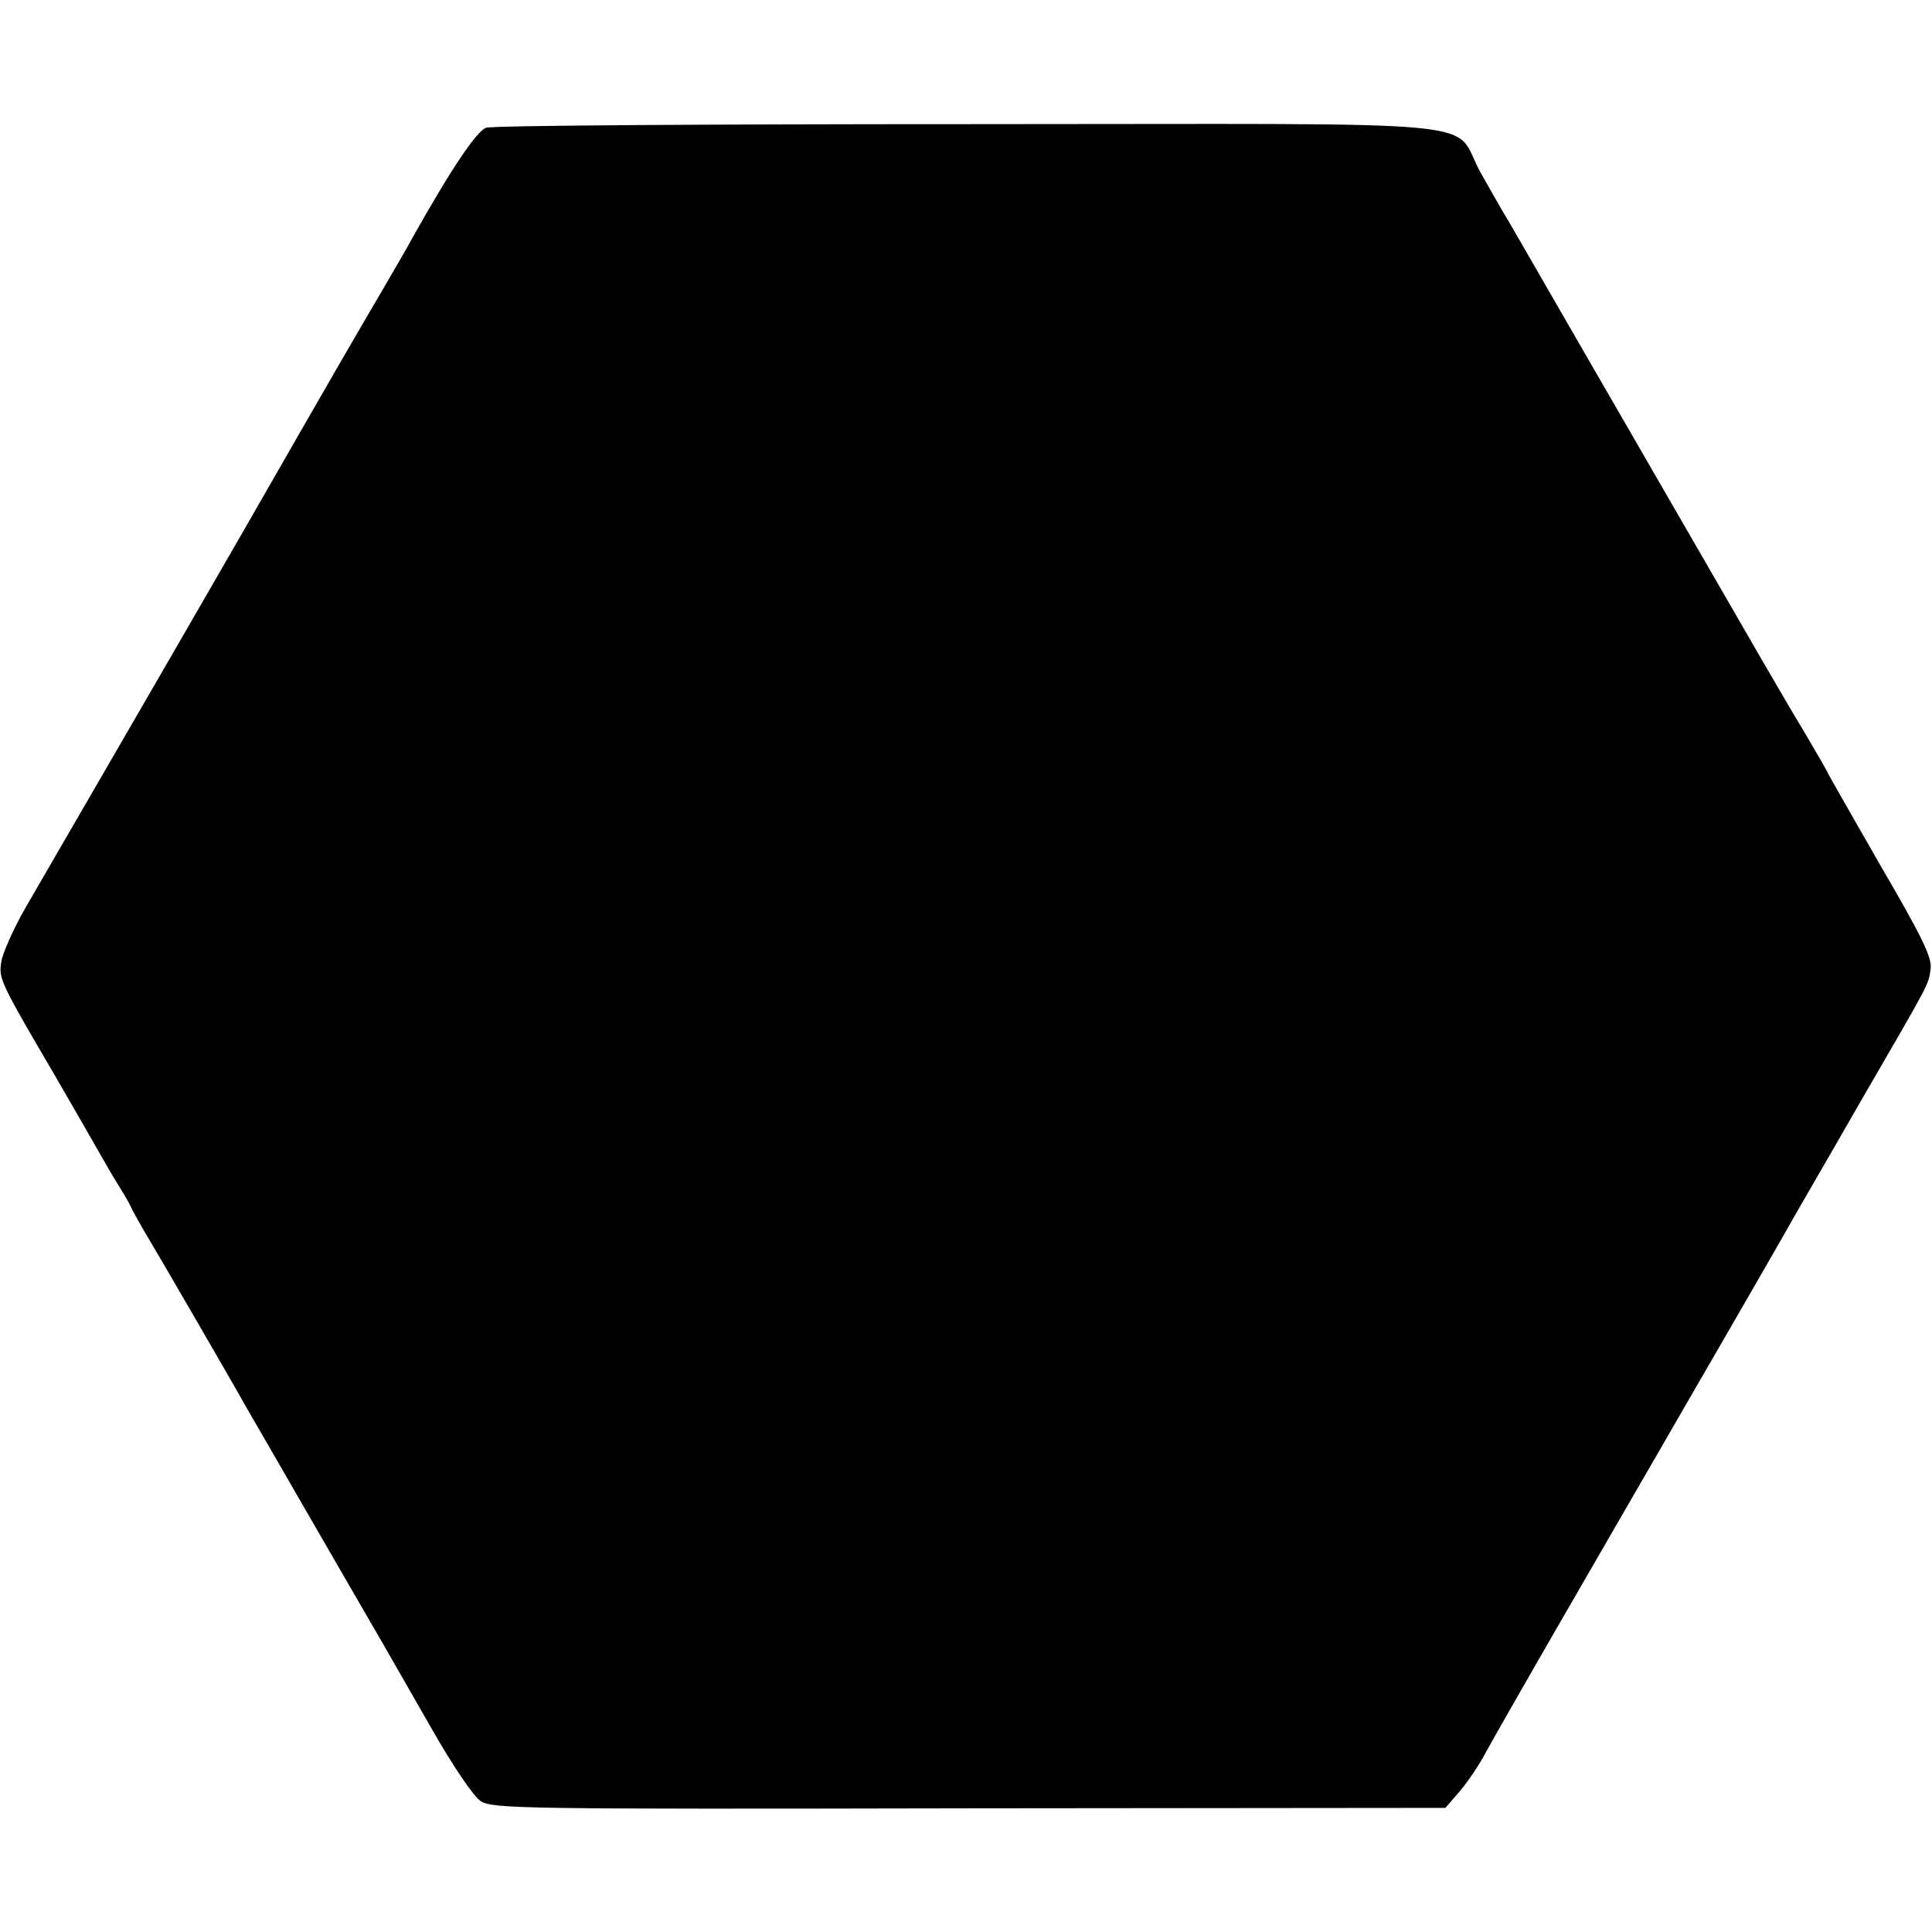 <?xml version="1.0" standalone="no"?>
<!DOCTYPE svg PUBLIC "-//W3C//DTD SVG 20010904//EN"
 "http://www.w3.org/TR/2001/REC-SVG-20010904/DTD/svg10.dtd">
<svg version="1.0" xmlns="http://www.w3.org/2000/svg"
 width="428pt" height="428pt" viewBox="0 0 428 428"
 preserveAspectRatio="xMidYMid meet">
<g transform="translate(0,428) scale(0.1,-0.1)"
fill="#000000" stroke="none">
<path d="M1077 3997 c-21 -7 -79 -93 -165 -247 -10 -19 -42 -73 -69 -120 -42
-71 -107 -183 -303 -525 -78 -136 -393 -680 -483 -835 -27 -47 -51 -101 -54
-120 -6 -39 -4 -43 120 -255 38 -66 81 -140 95 -165 14 -25 35 -61 47 -80 12
-19 25 -42 28 -50 4 -8 17 -31 28 -50 22 -36 192 -329 226 -390 11 -19 80
-138 153 -265 169 -292 153 -264 253 -439 50 -88 96 -156 112 -166 26 -17 89
-18 1082 -16 l1055 1 32 37 c17 20 43 58 57 85 14 26 118 208 231 403 365 631
430 744 454 787 13 23 80 138 147 255 153 264 149 255 154 292 3 25 -18 69
-112 230 -63 110 -115 201 -115 202 0 2 -26 47 -58 101 -33 54 -130 222 -217
373 -181 313 -403 698 -433 750 -12 19 -39 67 -61 106 -70 123 72 109 -1132
109 -577 0 -1059 -3 -1072 -8z"/>
</g>
</svg>
